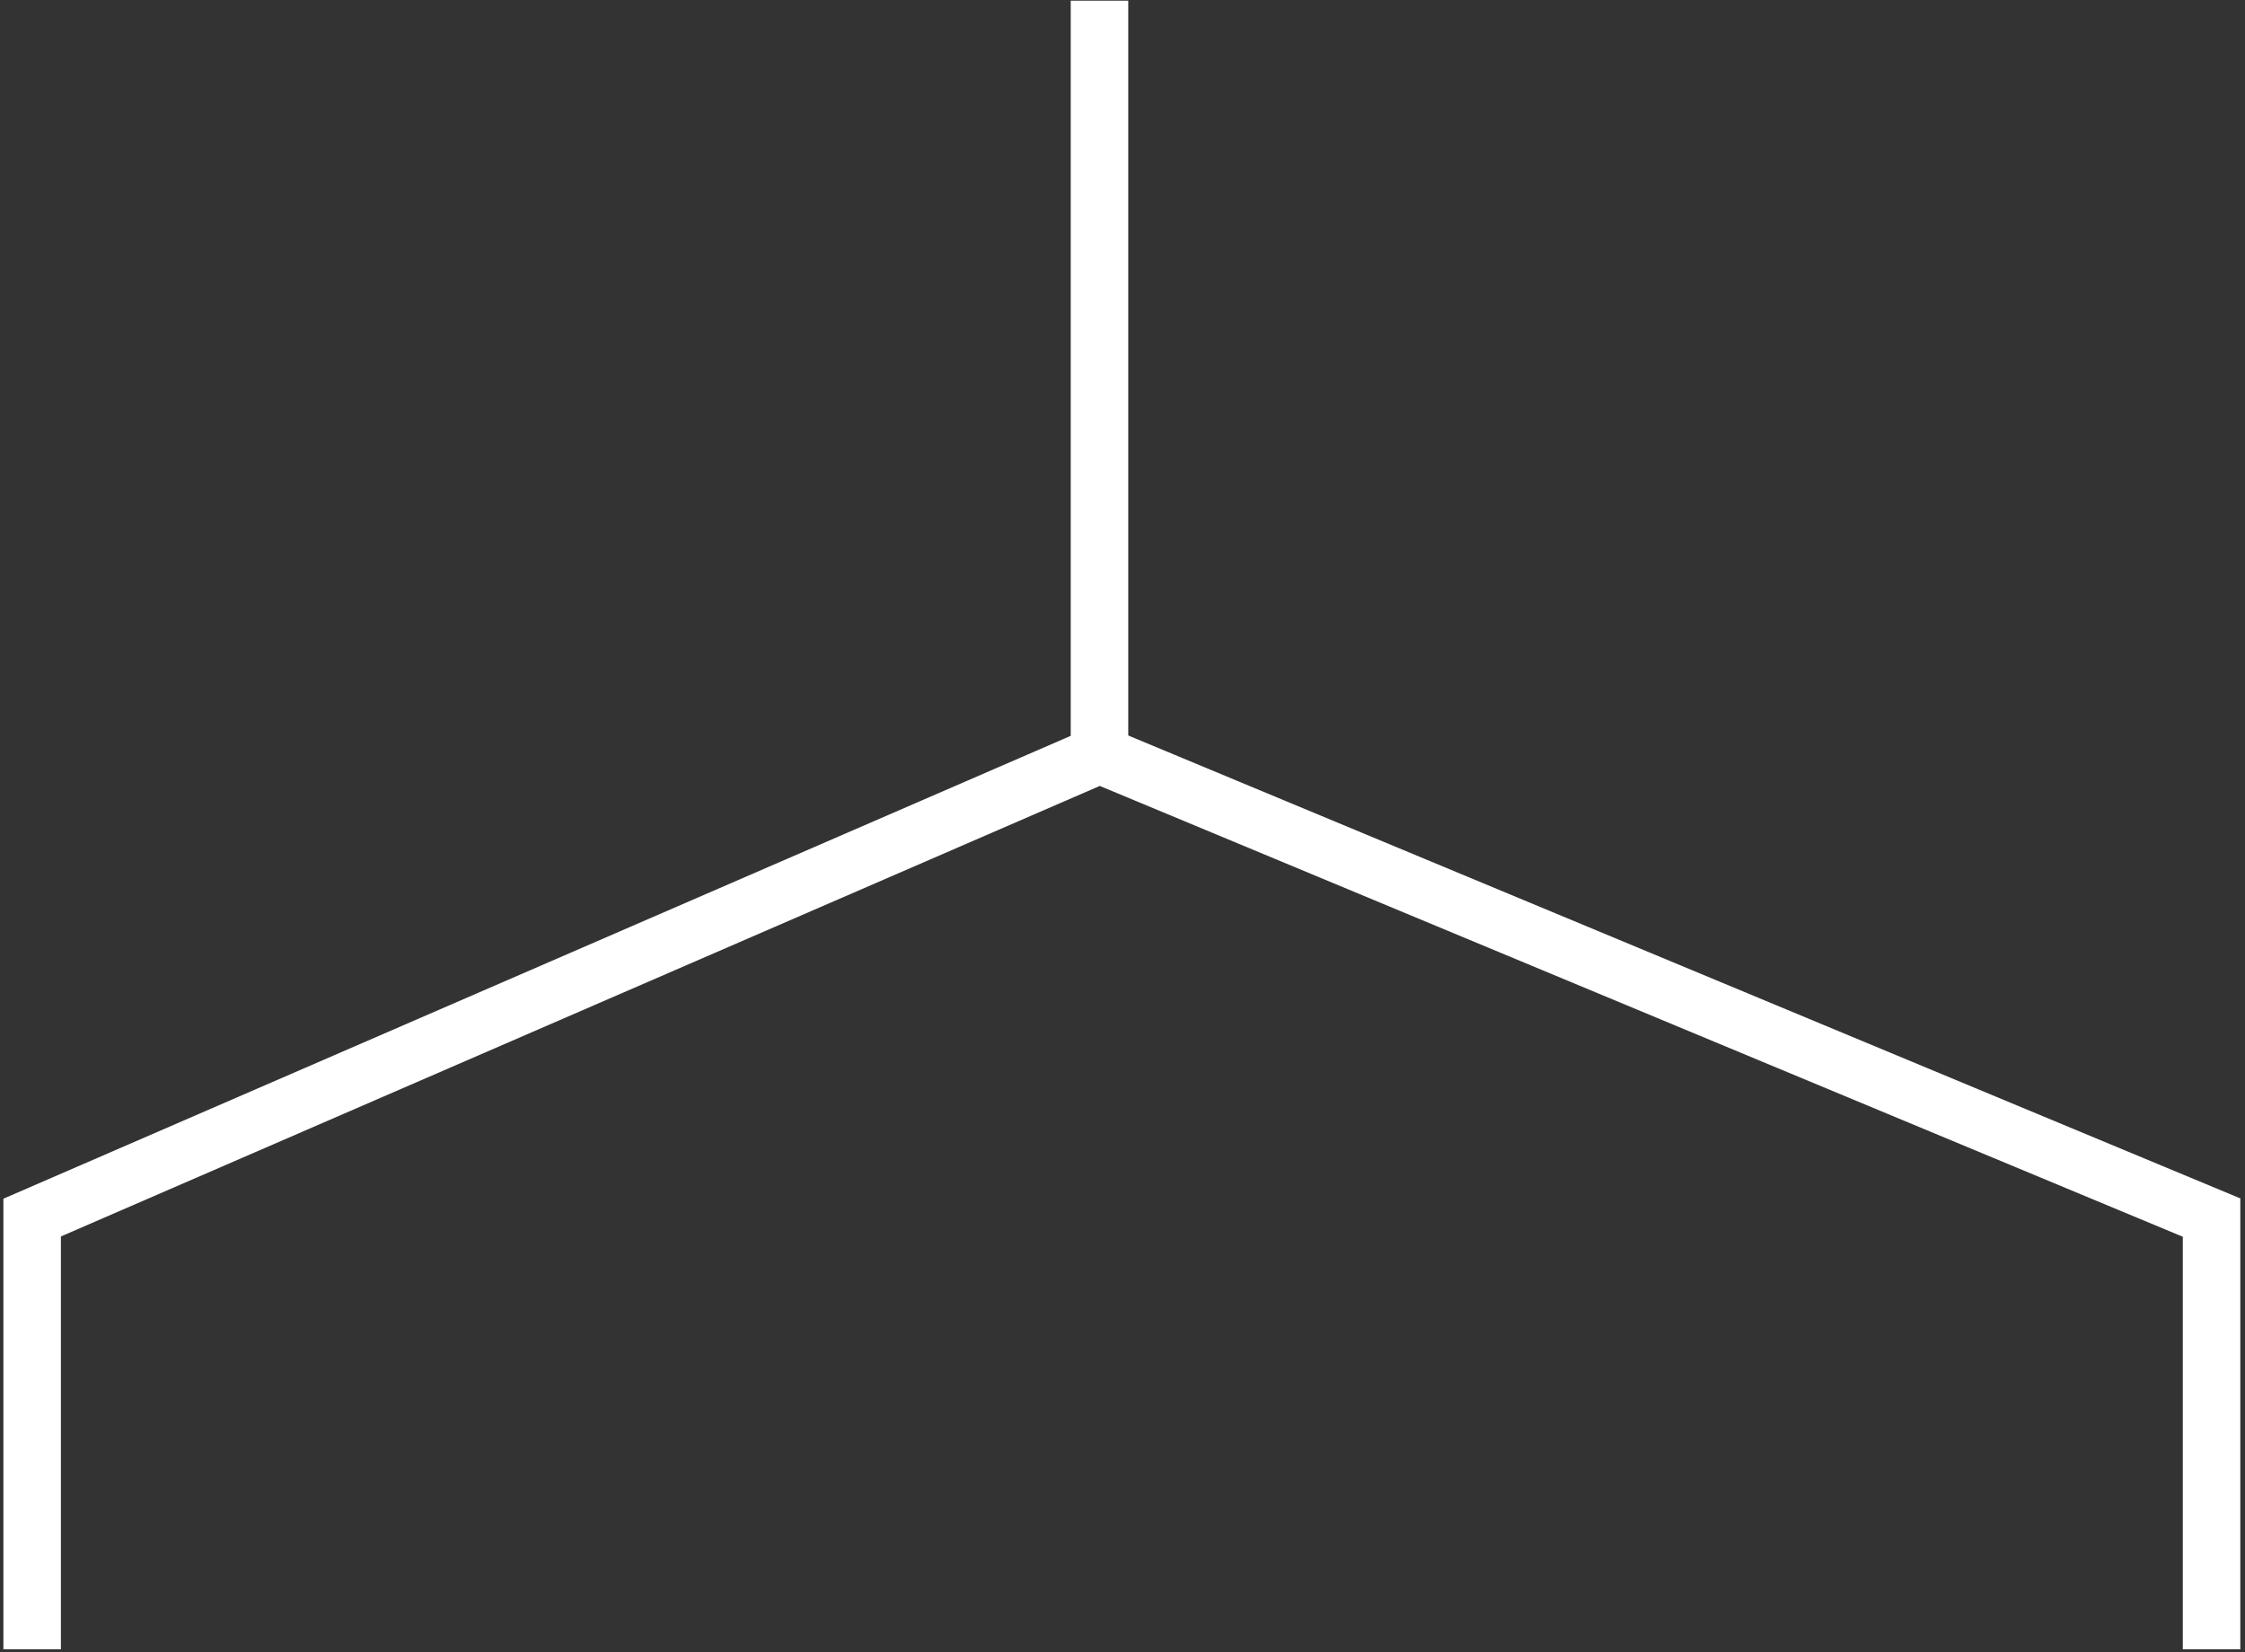 <svg width="470" height="346" viewBox="0 0 470 346" fill="none" xmlns="http://www.w3.org/2000/svg">
<rect x="0" y="0" width="470" height="346" fill="#333333" stroke="none"/>
<path d="M6.732 345.352V254.952L230.191 158.028L463 254.952V345.352" stroke="white" stroke-width="12.042"/>
<path d="M230.183 158.028L230.183 0.141" stroke="white" stroke-width="12.042"/>
</svg>
